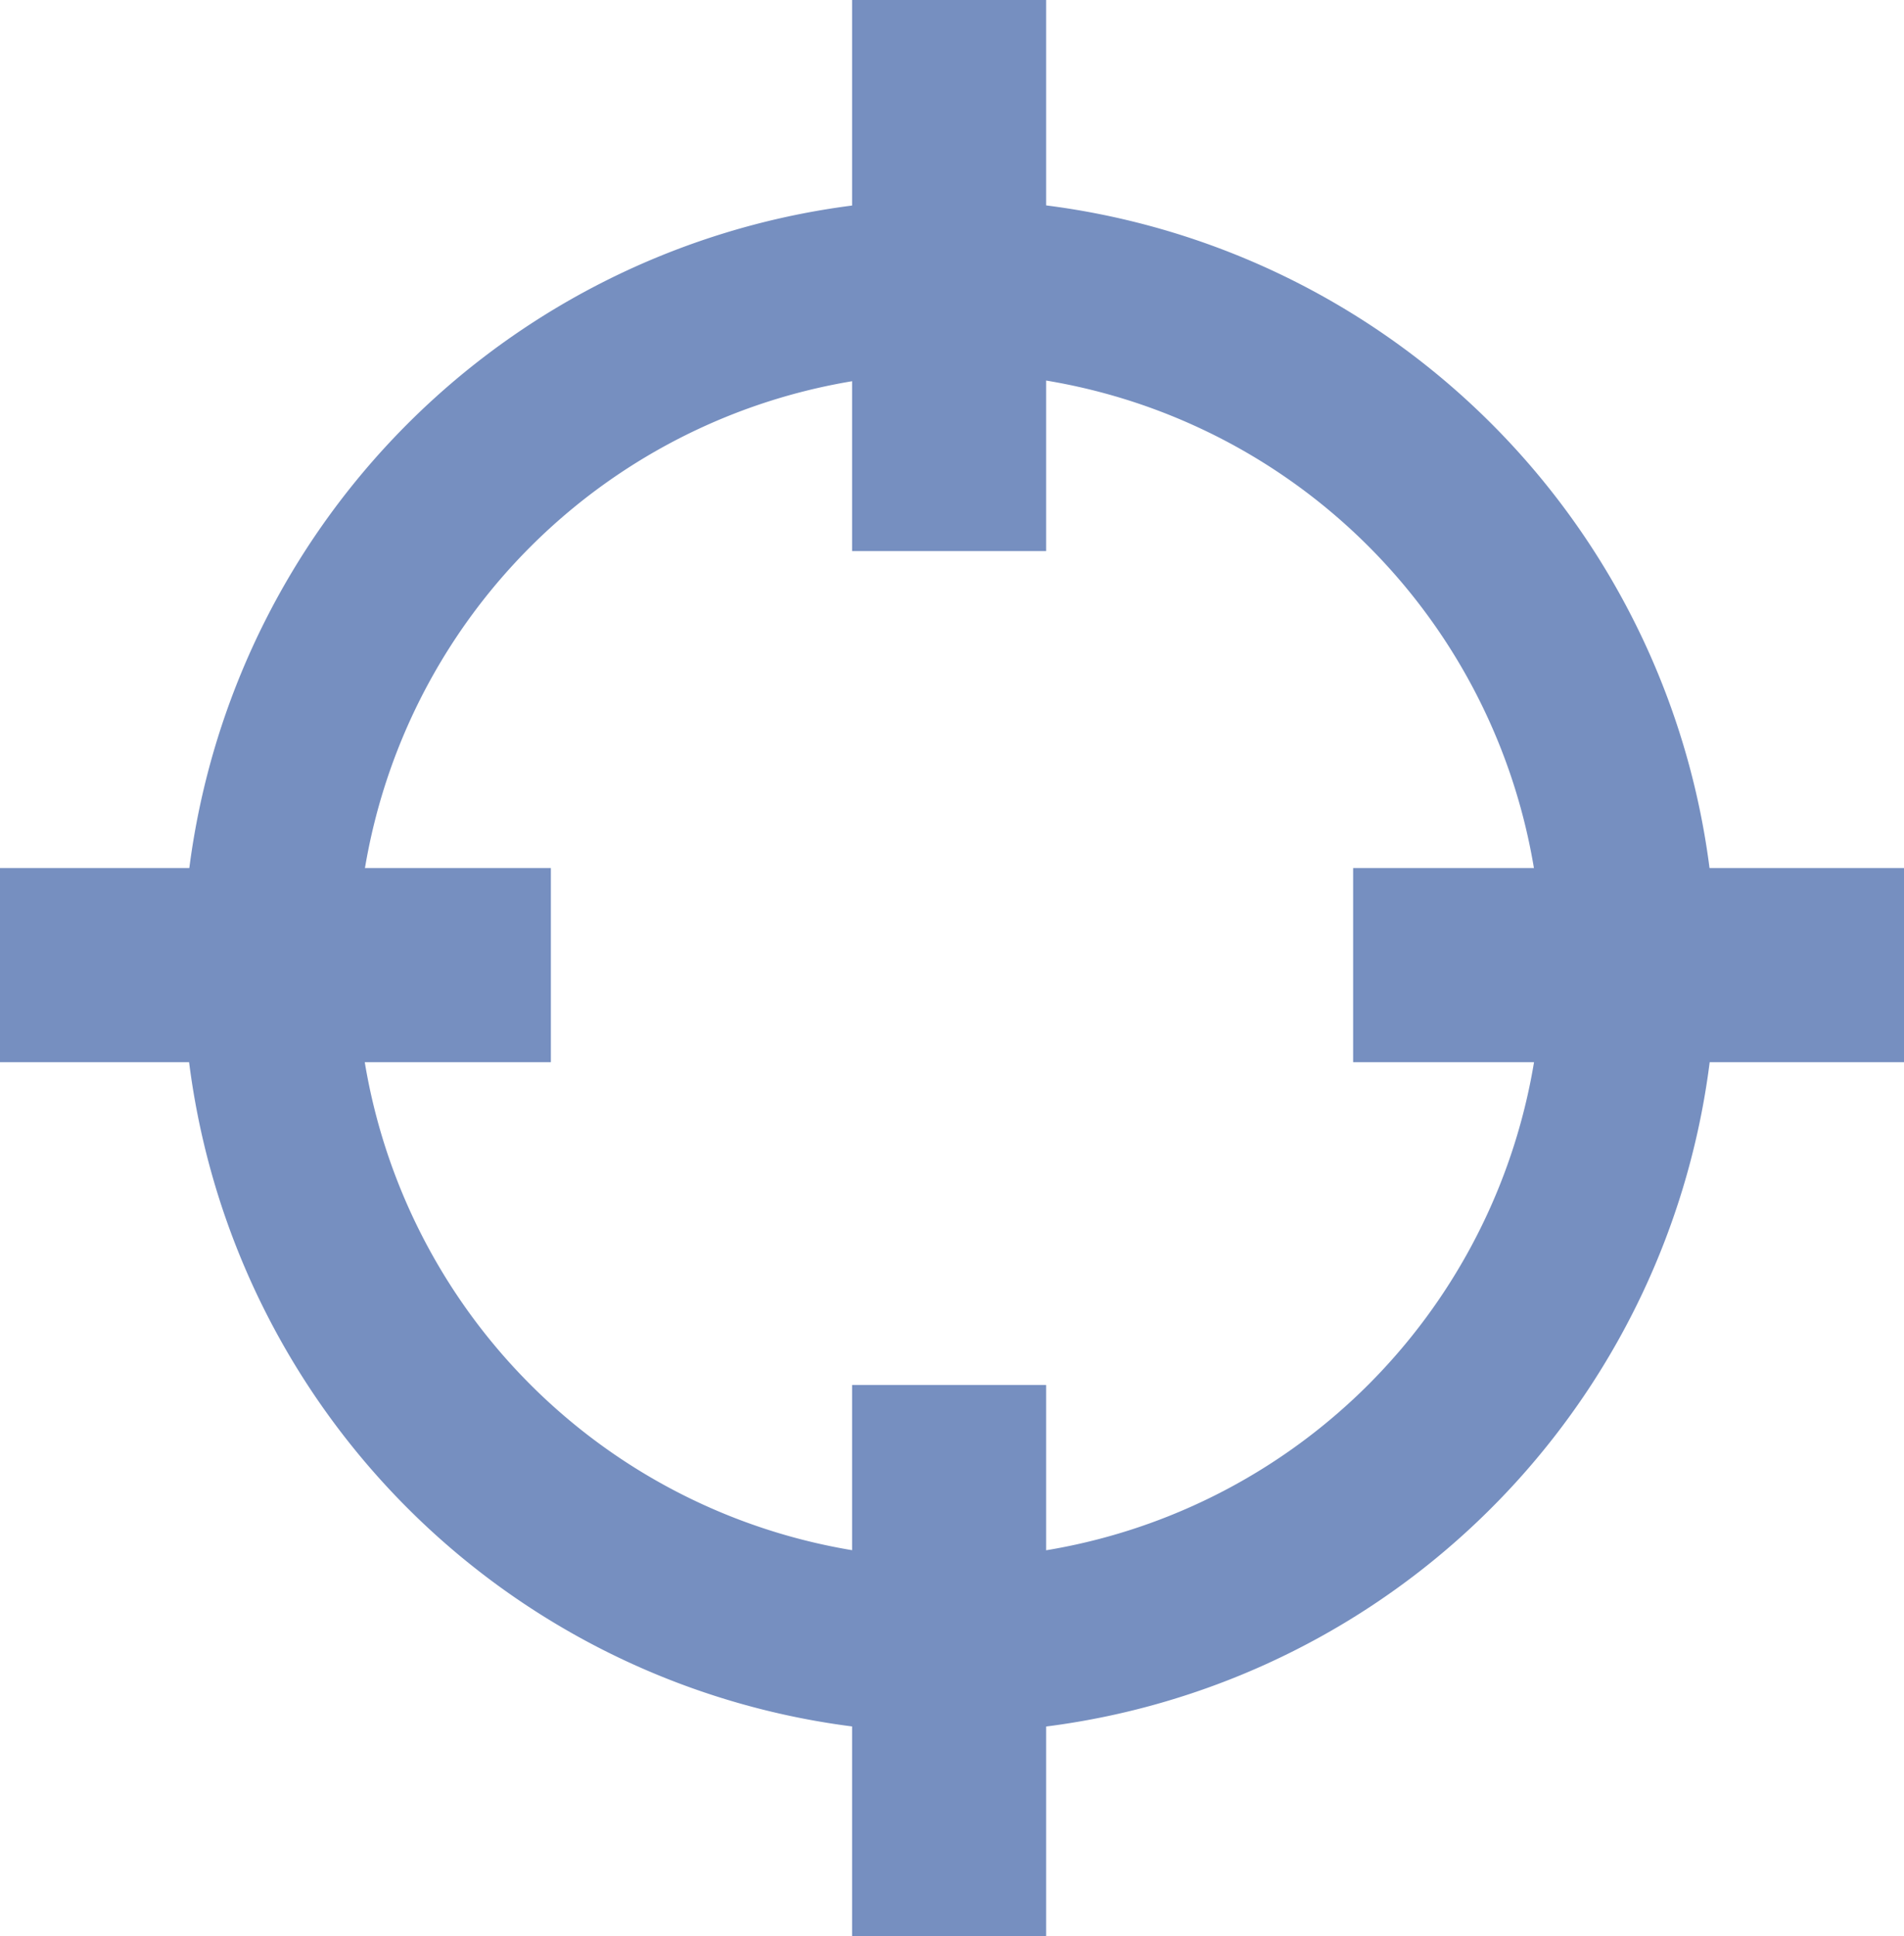 <svg id="Capa_1" data-name="Capa 1" xmlns="http://www.w3.org/2000/svg" viewBox="0 0 32.87 33.41"><defs><style>.cls-1{fill:#768fc0;}</style></defs><path class="cls-1" d="M264.76,224.77A10.23,10.23,0,1,1,254.54,235a10.23,10.23,0,0,1,10.22-10.22m0-3A13.23,13.23,0,1,0,278,235a13.22,13.22,0,0,0-13.23-13.22Z" transform="translate(-248.38 -218.34)"/><rect class="cls-1" x="14.71" width="3.35" height="9.51"/><rect class="cls-1" x="14.71" y="23.9" width="3.35" height="9.51"/><rect class="cls-1" x="23.36" y="14.98" width="9.51" height="3.35"/><rect class="cls-1" y="14.98" width="9.51" height="3.35"/></svg>